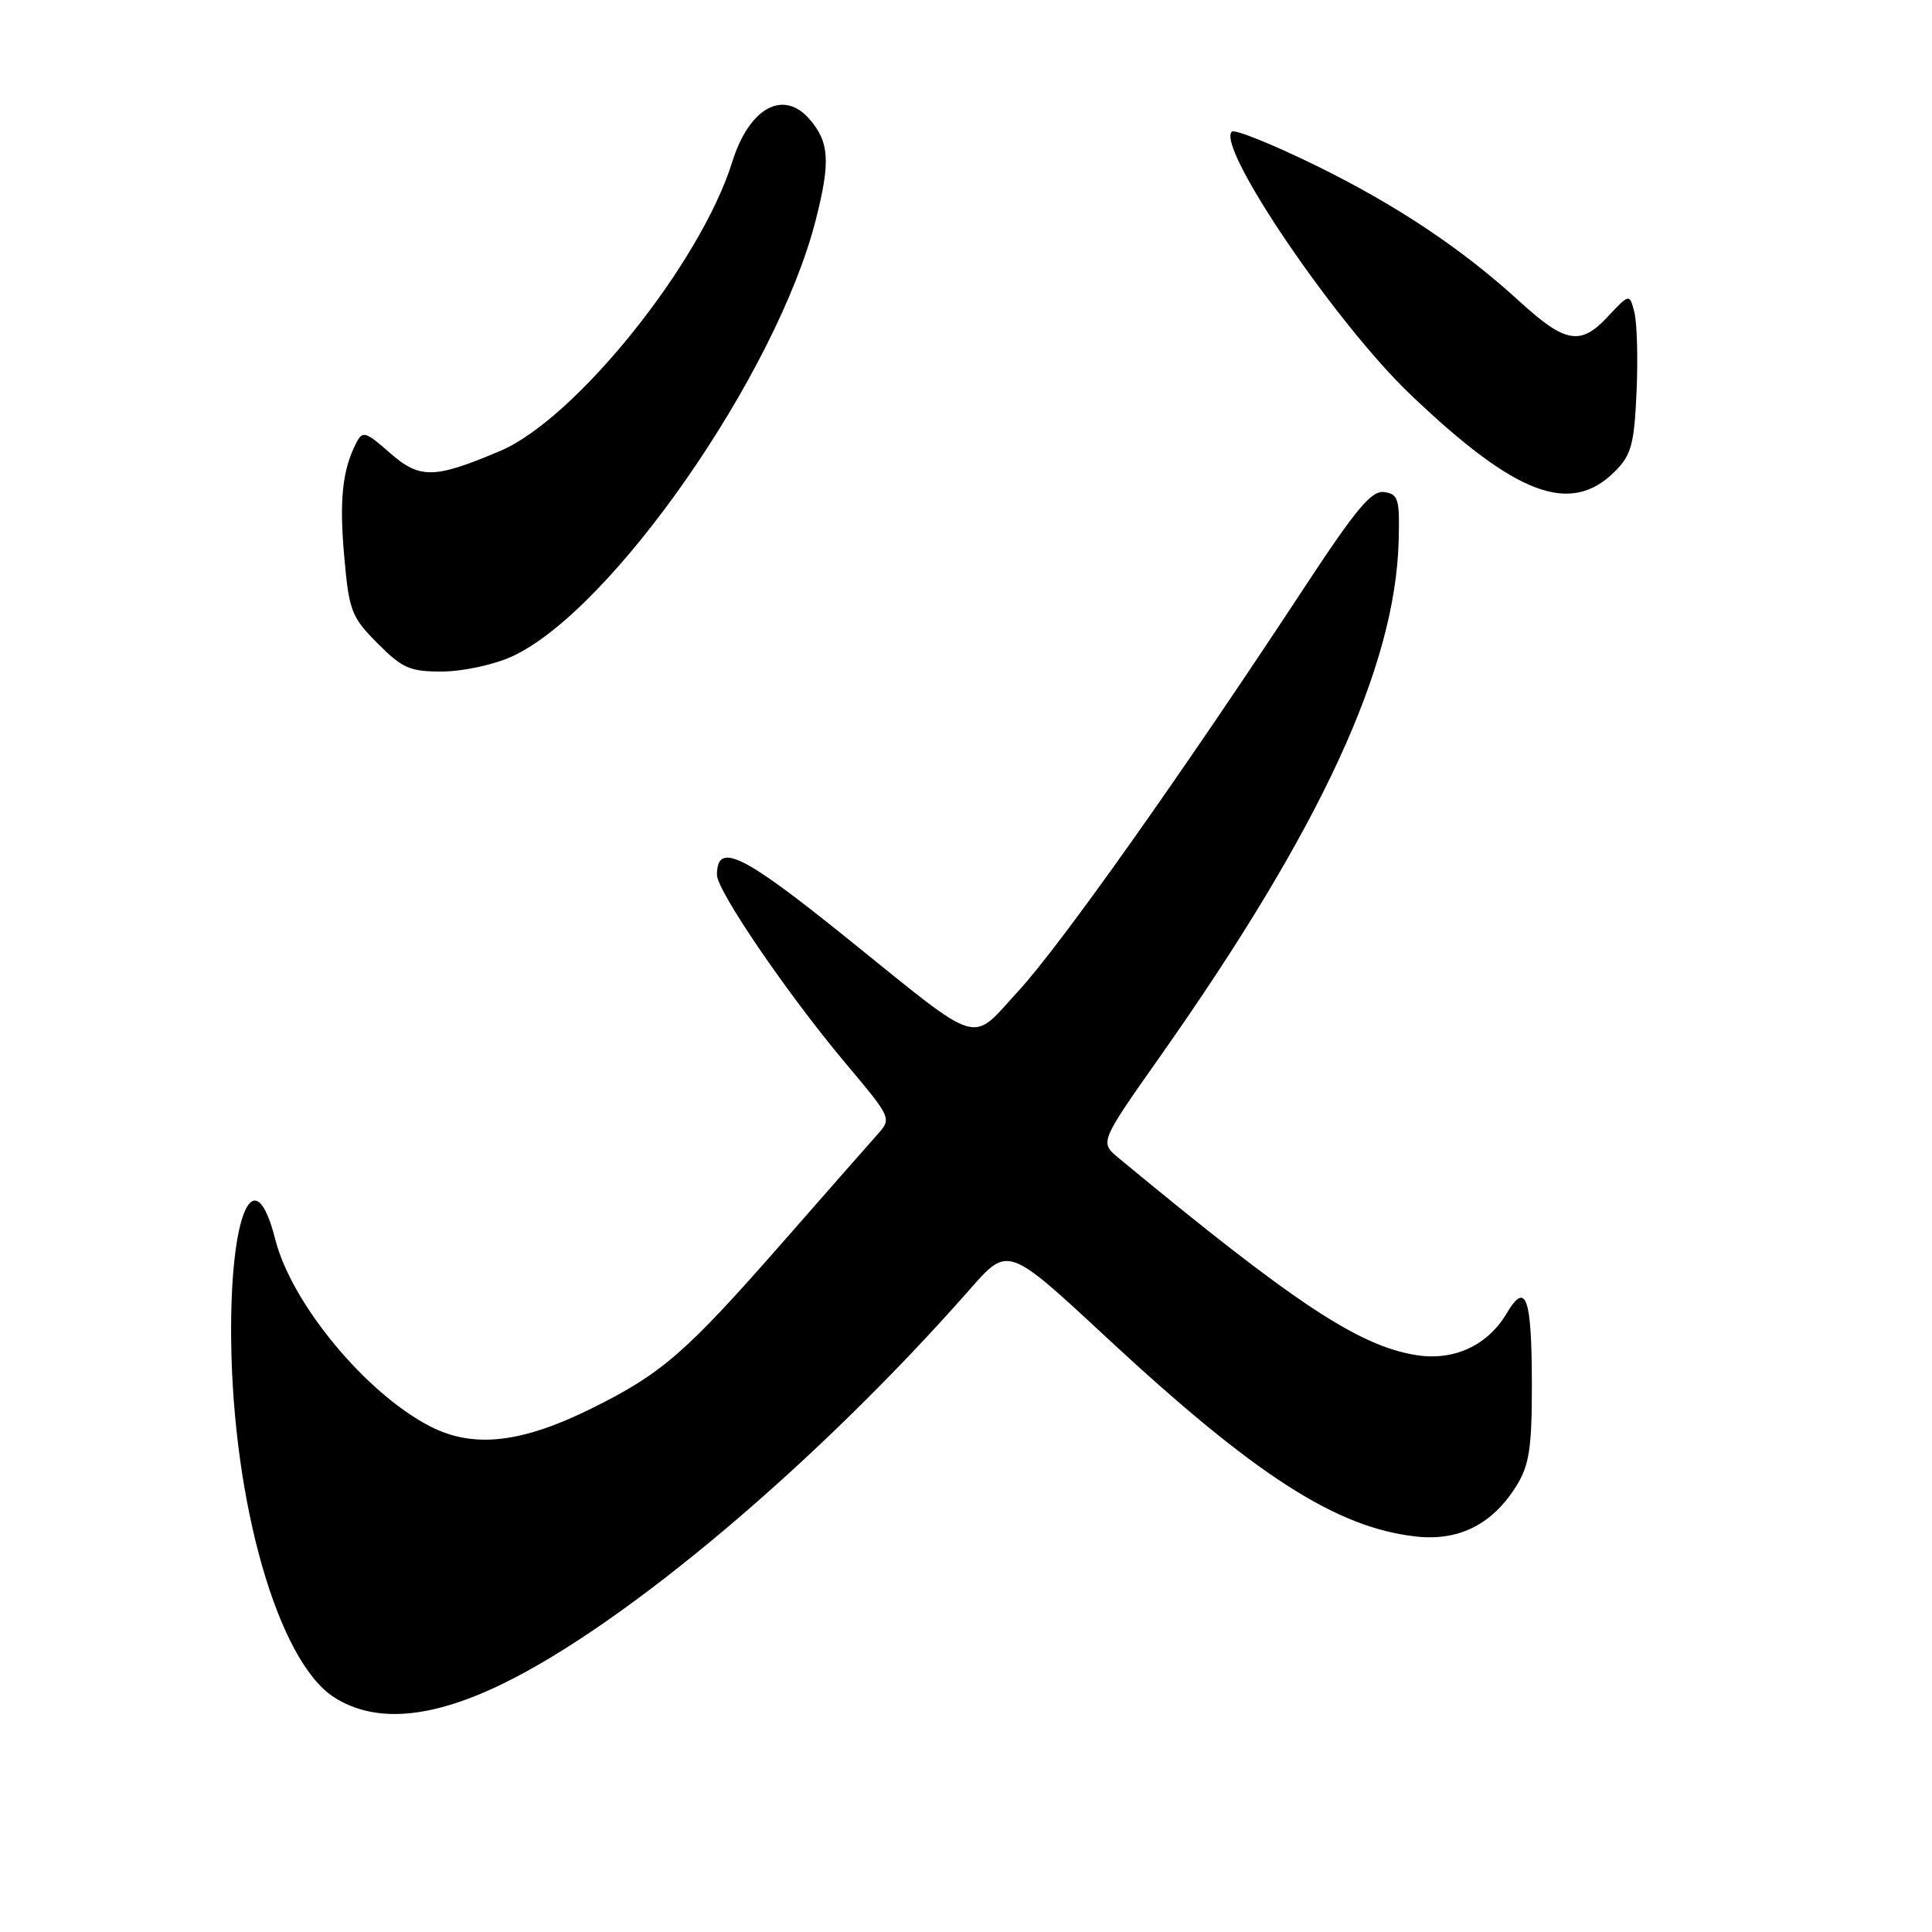 <?xml version="1.0" encoding="UTF-8" standalone="no"?>
<!DOCTYPE svg PUBLIC "-//W3C//DTD SVG 1.1//EN" "http://www.w3.org/Graphics/SVG/1.1/DTD/svg11.dtd" >
<svg xmlns="http://www.w3.org/2000/svg" xmlns:xlink="http://www.w3.org/1999/xlink" version="1.1" viewBox="0 0 256 256">
 <g >
 <path fill="currentColor"
d=" M 66.55 223.14 C 83.02 215.15 108.41 193.70 128.55 170.80 C 133.56 165.09 133.56 165.09 146.53 177.14 C 166.32 195.53 177.09 202.45 187.67 203.60 C 193.39 204.22 197.85 201.93 201.01 196.76 C 202.64 194.08 202.99 191.73 202.98 183.50 C 202.97 171.86 202.20 169.69 199.64 174.03 C 197.13 178.28 192.63 180.36 187.66 179.56 C 180.02 178.34 171.46 172.67 148.21 153.43 C 145.71 151.36 145.71 151.36 153.76 139.93 C 174.99 109.79 184.88 88.43 185.33 71.67 C 185.48 66.12 185.29 65.47 183.42 65.20 C 181.74 64.96 179.72 67.38 172.93 77.70 C 156.47 102.75 140.55 125.21 134.99 131.26 C 128.46 138.36 130.40 138.95 112.23 124.31 C 98.36 113.13 95.01 111.49 95.00 115.92 C 94.99 118.01 104.34 131.72 112.03 140.87 C 118.17 148.18 118.17 148.19 116.25 150.34 C 115.19 151.53 109.51 157.99 103.62 164.71 C 90.89 179.23 87.72 181.99 78.50 186.57 C 69.14 191.22 62.78 191.95 57.05 189.03 C 48.53 184.68 38.65 172.77 36.48 164.25 C 33.71 153.31 30.45 160.69 30.63 177.50 C 30.86 199.29 36.87 220.16 44.27 224.90 C 49.66 228.35 57.02 227.77 66.55 223.14 Z  M 67.79 87.01 C 80.96 81.03 102.86 49.61 108.08 29.19 C 110.07 21.42 109.90 18.80 107.23 15.75 C 103.75 11.79 99.24 14.32 97.01 21.50 C 92.83 34.89 76.26 55.52 66.28 59.75 C 57.54 63.46 55.63 63.49 51.66 60.01 C 48.42 57.16 48.05 57.05 47.20 58.70 C 45.36 62.29 44.94 66.28 45.62 73.82 C 46.25 80.95 46.57 81.77 50.03 85.25 C 53.34 88.57 54.32 89.00 58.63 88.98 C 61.31 88.97 65.43 88.08 67.79 87.01 Z  M 213.99 62.46 C 216.15 60.30 216.54 58.90 216.85 51.98 C 217.05 47.58 216.92 42.83 216.57 41.42 C 215.93 38.87 215.93 38.87 212.99 42.01 C 209.42 45.83 207.39 45.47 201.35 39.94 C 193.74 32.98 185.07 27.19 174.42 21.96 C 168.62 19.12 163.58 17.08 163.22 17.45 C 161.15 19.52 176.94 42.77 186.85 52.24 C 200.88 65.64 208.09 68.36 213.99 62.46 Z "/>
</g>
</svg>